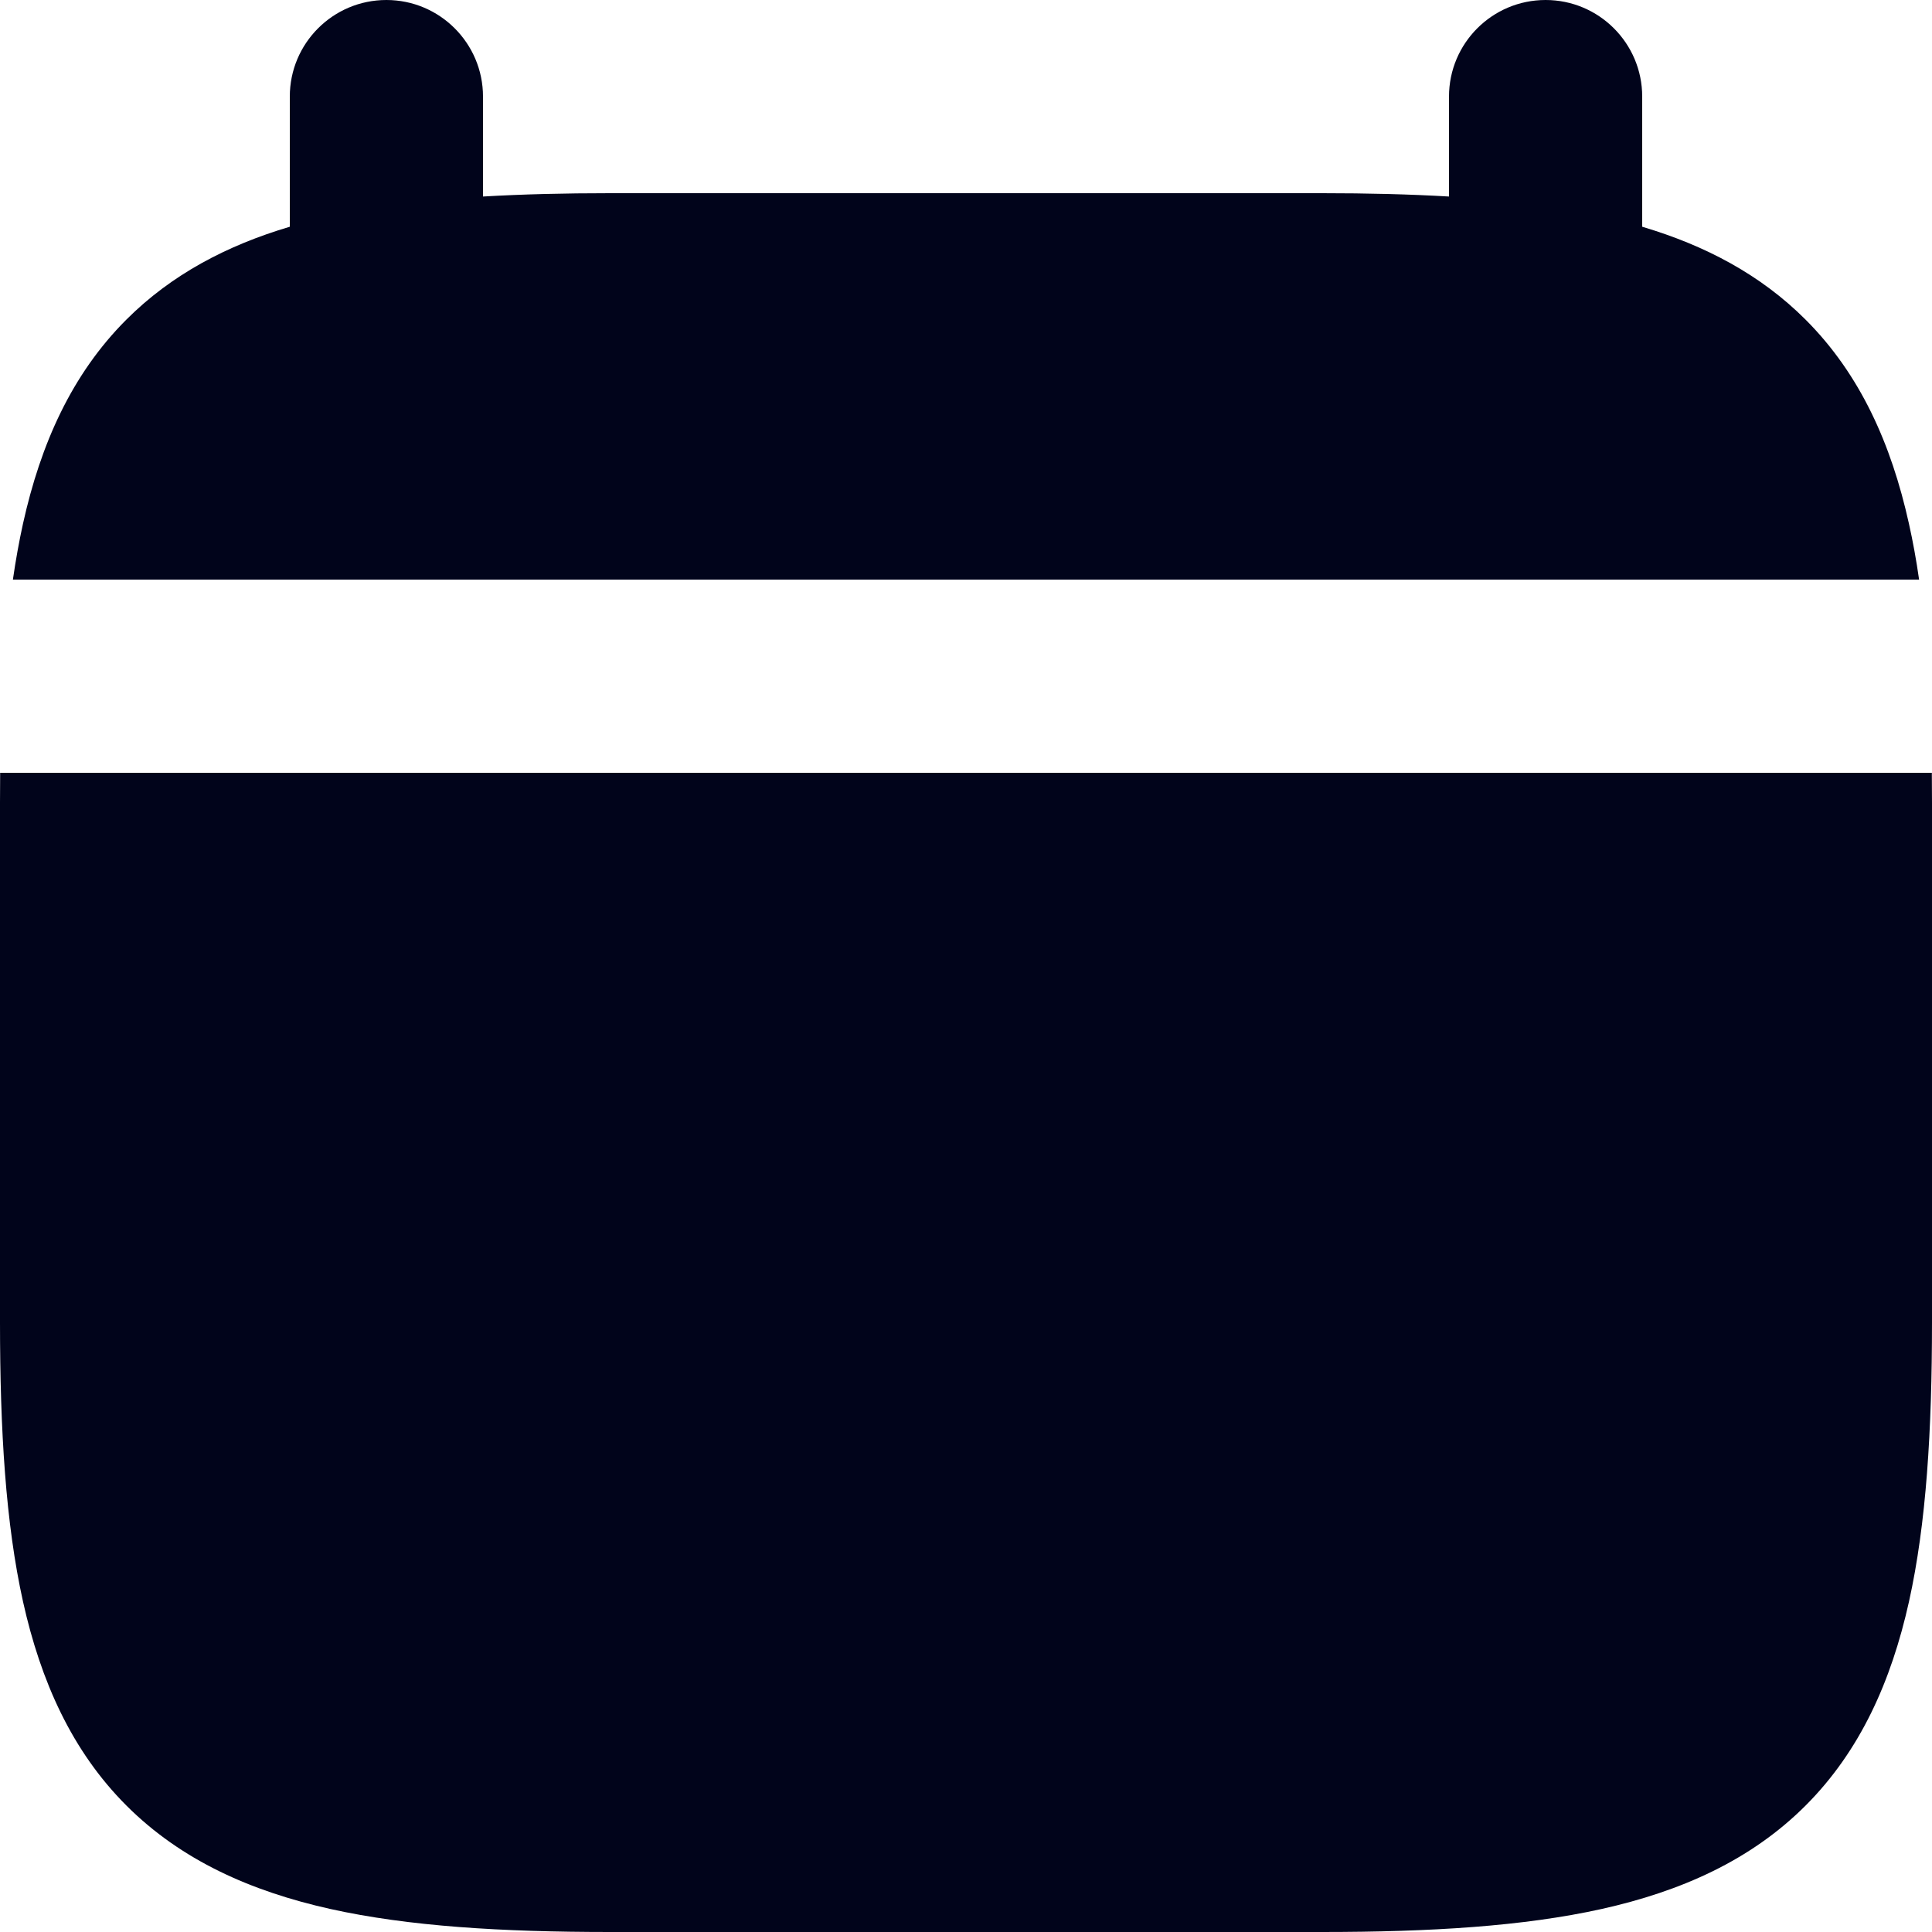 <svg width="25" height="25" viewBox="0 0 25 25" fill="none" xmlns="http://www.w3.org/2000/svg">
<path d="M0.002 10C0.001 10.129 0 10.258 0 10.39V17.11C0 18.506 0.073 19.712 0.298 20.726C0.527 21.753 0.928 22.656 1.636 23.364C2.344 24.072 3.247 24.473 4.274 24.702C5.288 24.927 6.494 25 7.89 25H17.11C18.506 25 19.712 24.927 20.726 24.702C21.753 24.473 22.656 24.072 23.364 23.364C24.072 22.656 24.473 21.753 24.702 20.726C24.927 19.712 25 18.506 25 17.11V10.39C25 10.258 24.999 10.129 24.998 10H0.002Z" fill="#01041B"/>
<path d="M3.75 2.934V1.25C3.75 0.56 4.309 0 5 0C5.69 0 6.25 0.56 6.25 1.25V2.543C6.764 2.513 7.31 2.5 7.89 2.5H17.11C17.689 2.5 18.236 2.513 18.75 2.543V1.25C18.75 0.56 19.309 0 20 0C20.69 0 21.25 0.56 21.25 1.25V2.934C22.061 3.175 22.779 3.551 23.364 4.136C24.072 4.844 24.473 5.747 24.701 6.774C24.753 7.006 24.797 7.248 24.833 7.5H0.167C0.203 7.248 0.247 7.006 0.298 6.774C0.526 5.747 0.927 4.844 1.635 4.136C2.22 3.551 2.938 3.175 3.75 2.934Z" fill="#01041B"/>
</svg>
